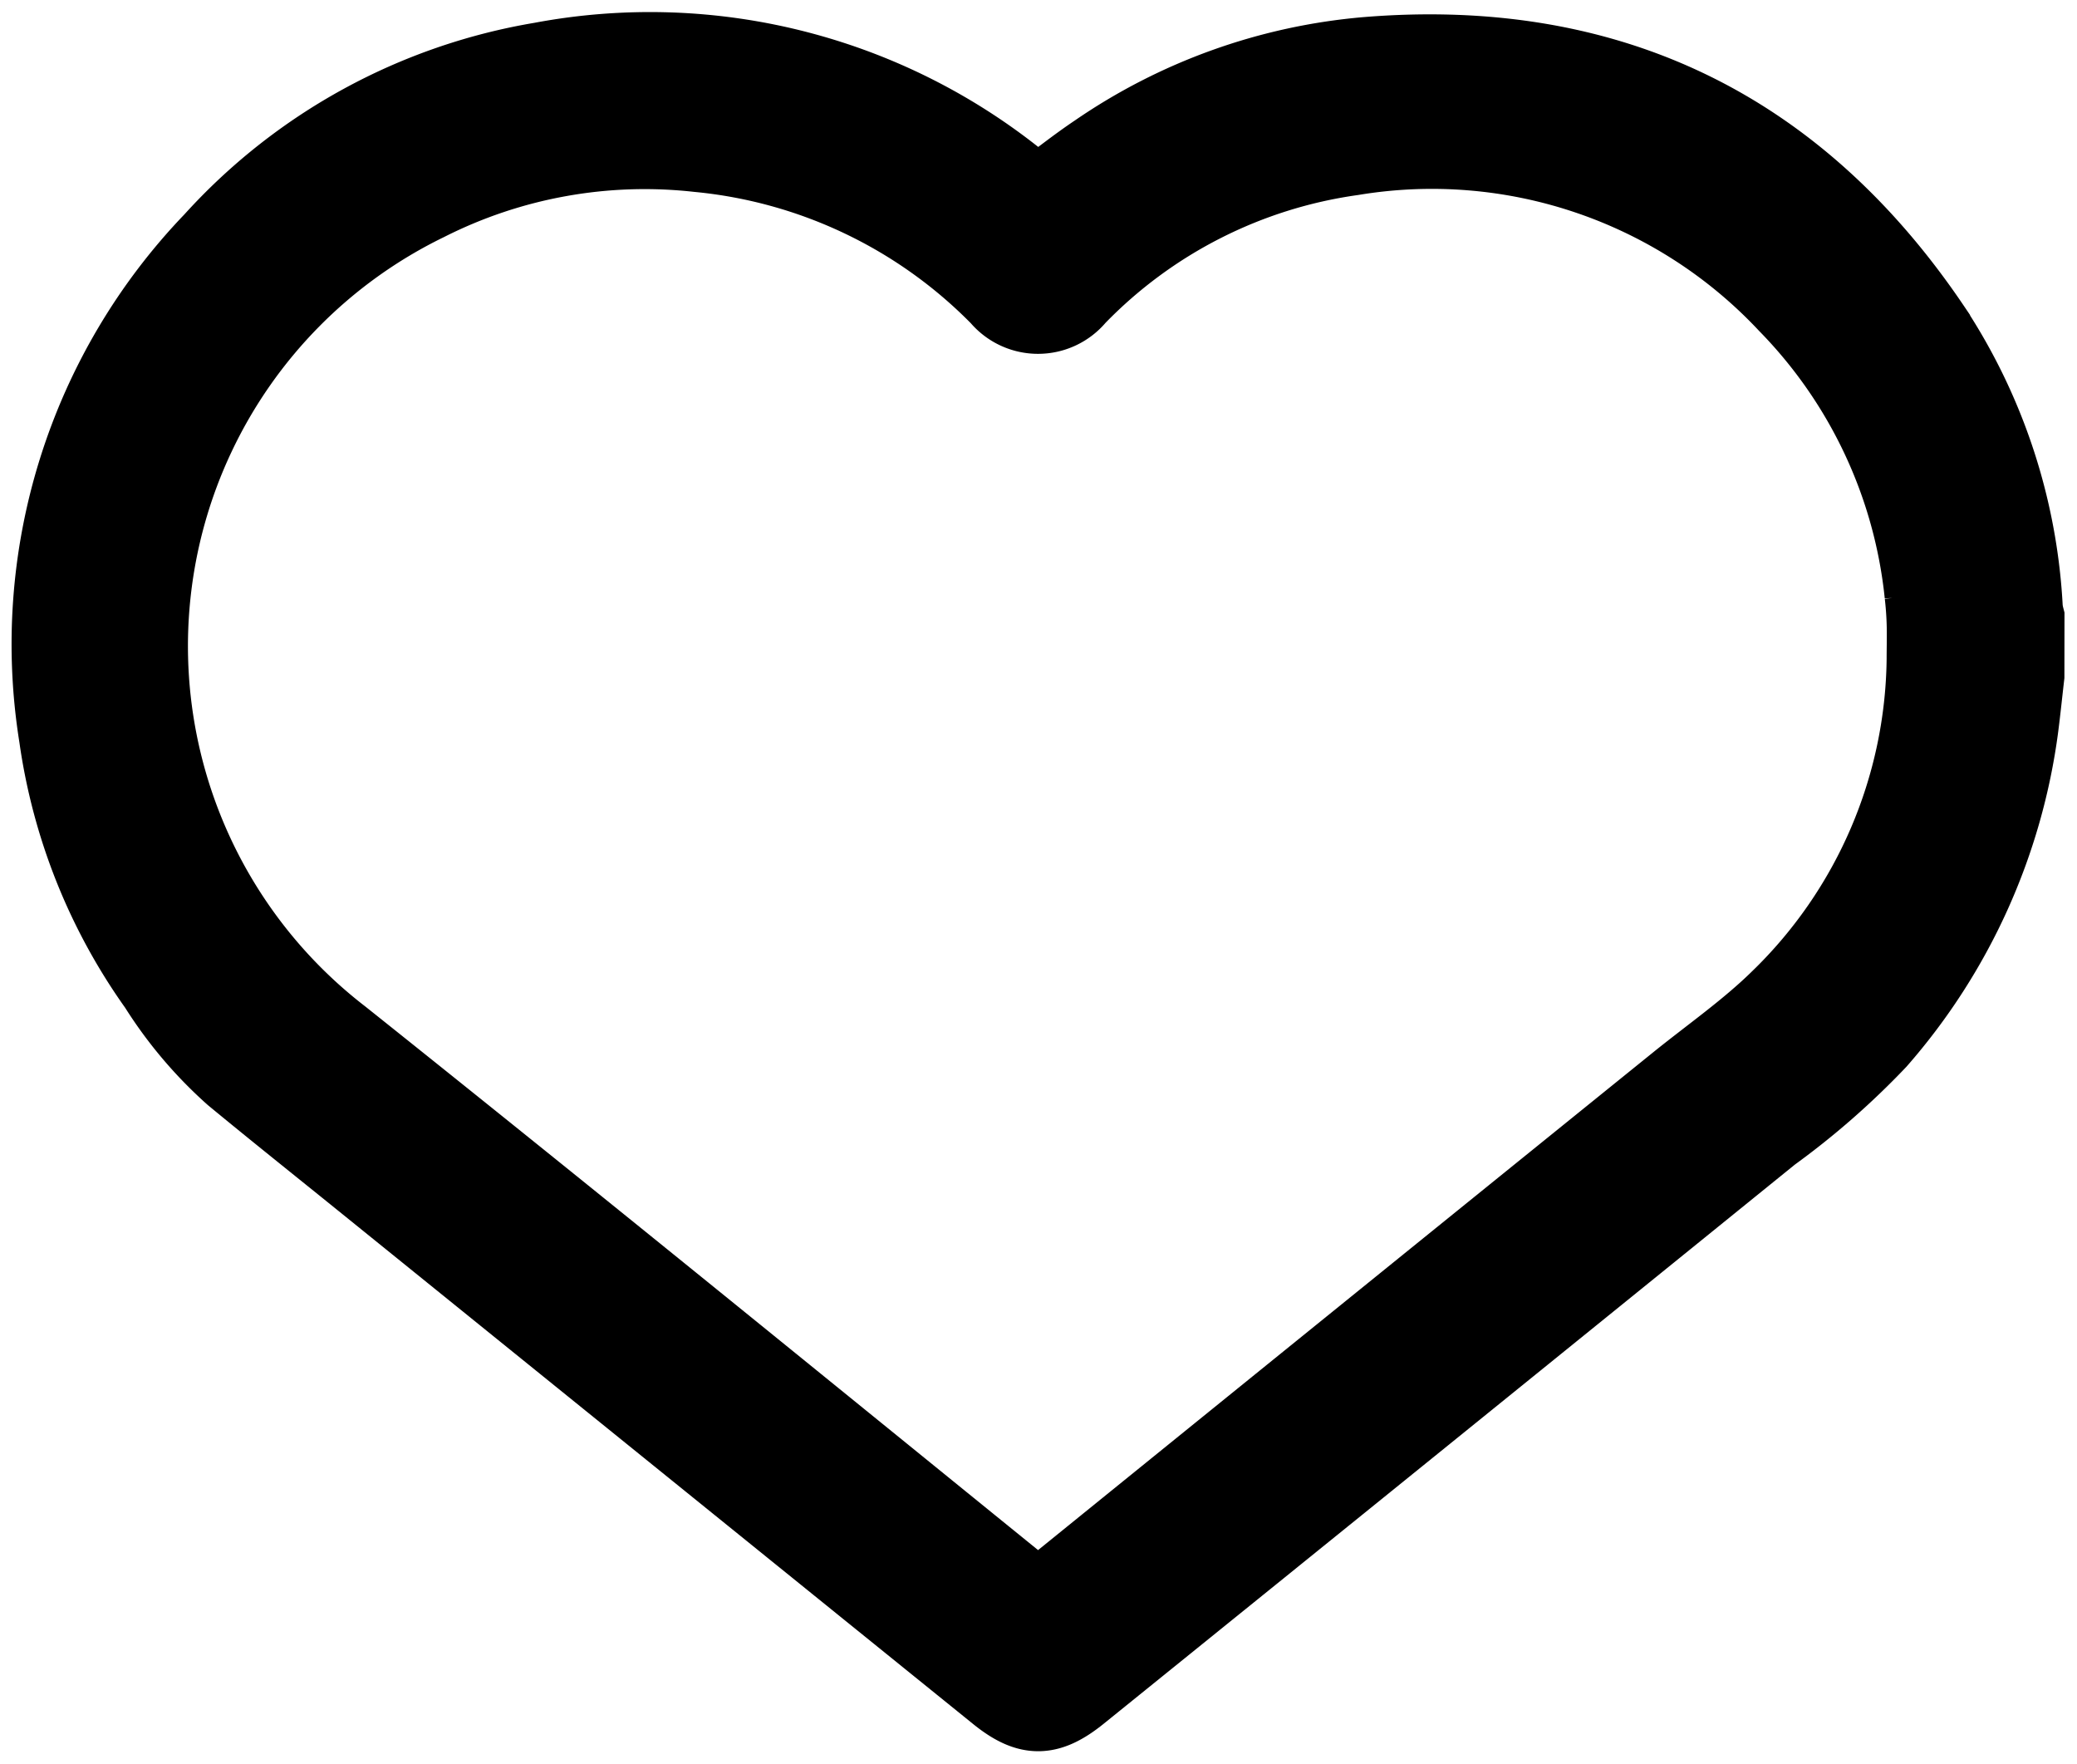 <svg id="Group_1330" data-name="Group 1330" xmlns="http://www.w3.org/2000/svg" xmlns:xlink="http://www.w3.org/1999/xlink" width="83.967" height="71.297" viewBox="0 0 83.967 71.297">
  <defs>
    <clipPath id="clip-path">
      <rect id="Rectangle_442" data-name="Rectangle 442" width="83.967" height="71.297" fill="none"/>
    </clipPath>
  </defs>
  <g id="Group_748" data-name="Group 748" clip-path="url(#clip-path)">
    <path id="Path_133" data-name="Path 133" d="M80.45,25.813c-.08.683-.149,1.37-.237,2.053A24.054,24.054,0,0,1,74.455,40.6a31.32,31.32,0,0,1-4.316,3.777Q56.161,55.7,42.171,67c-1.29,1.041-2.134,1.037-3.412,0L13.1,46.258c-1.744-1.41-3.5-2.809-5.228-4.235A16.925,16.925,0,0,1,4.8,38.394,22.924,22.924,0,0,1,.759,28.272,23.592,23.592,0,0,1,7.043,8.181,23.1,23.1,0,0,1,20.356.891,23.822,23.822,0,0,1,40.094,6.063c.117.092.229.185.334.273.8-.591,1.547-1.189,2.351-1.728A22.737,22.737,0,0,1,53.736.678c9.765-.8,17.423,2.9,22.9,11.006a22.785,22.785,0,0,1,3.749,11.4,2.677,2.677,0,0,0,.068.358Zm-4.187-.679c0-.49.016-.98,0-1.467q-.018-.573-.084-1.141a19.574,19.574,0,0,0-5.485-11.693A19.607,19.607,0,0,0,53.174,4.89a19.142,19.142,0,0,0-11.1,5.642,2.1,2.1,0,0,1-3.227.012A19.61,19.61,0,0,0,26.7,4.754,19.452,19.452,0,0,0,15.775,6.73a19.882,19.882,0,0,0-3.436,33.629c9.3,7.418,18.516,14.936,27.755,22.426a.479.479,0,0,0,.743-.012Q53.543,52.479,66.261,42.2c1.378-1.113,2.845-2.134,4.1-3.363a19.356,19.356,0,0,0,5.9-13.706" transform="translate(1.508 1.509)"/>
    <path id="Path_134" data-name="Path 134" d="M80.45,25.813c-.08.683-.149,1.37-.237,2.053A24.054,24.054,0,0,1,74.455,40.6a31.32,31.32,0,0,1-4.316,3.777Q56.161,55.7,42.171,67c-1.29,1.041-2.134,1.037-3.412,0L13.1,46.258c-1.744-1.41-3.5-2.809-5.228-4.235A16.925,16.925,0,0,1,4.8,38.394,22.924,22.924,0,0,1,.759,28.272,23.592,23.592,0,0,1,7.043,8.181,23.1,23.1,0,0,1,20.356.891,23.822,23.822,0,0,1,40.094,6.063c.117.092.229.185.334.273.8-.591,1.547-1.189,2.351-1.728A22.737,22.737,0,0,1,53.736.678c9.765-.8,17.423,2.9,22.9,11.006a22.785,22.785,0,0,1,3.749,11.4,2.677,2.677,0,0,0,.068.358Zm-4.187-.679c0-.49.016-.98,0-1.467q-.018-.573-.084-1.141a19.574,19.574,0,0,0-5.485-11.693A19.607,19.607,0,0,0,53.174,4.89a19.142,19.142,0,0,0-11.1,5.642,2.1,2.1,0,0,1-3.227.012A19.61,19.61,0,0,0,26.7,4.754,19.452,19.452,0,0,0,15.775,6.73a19.882,19.882,0,0,0-3.436,33.629c9.3,7.418,18.516,14.936,27.755,22.426a.479.479,0,0,0,.743-.012Q53.543,52.479,66.261,42.2c1.378-1.113,2.845-2.134,4.1-3.363A19.356,19.356,0,0,0,76.263,25.134Z" transform="translate(1.508 1.509)" fill="none" stroke="#000" stroke-miterlimit="10" stroke-width="3"/>
  </g>
</svg>
